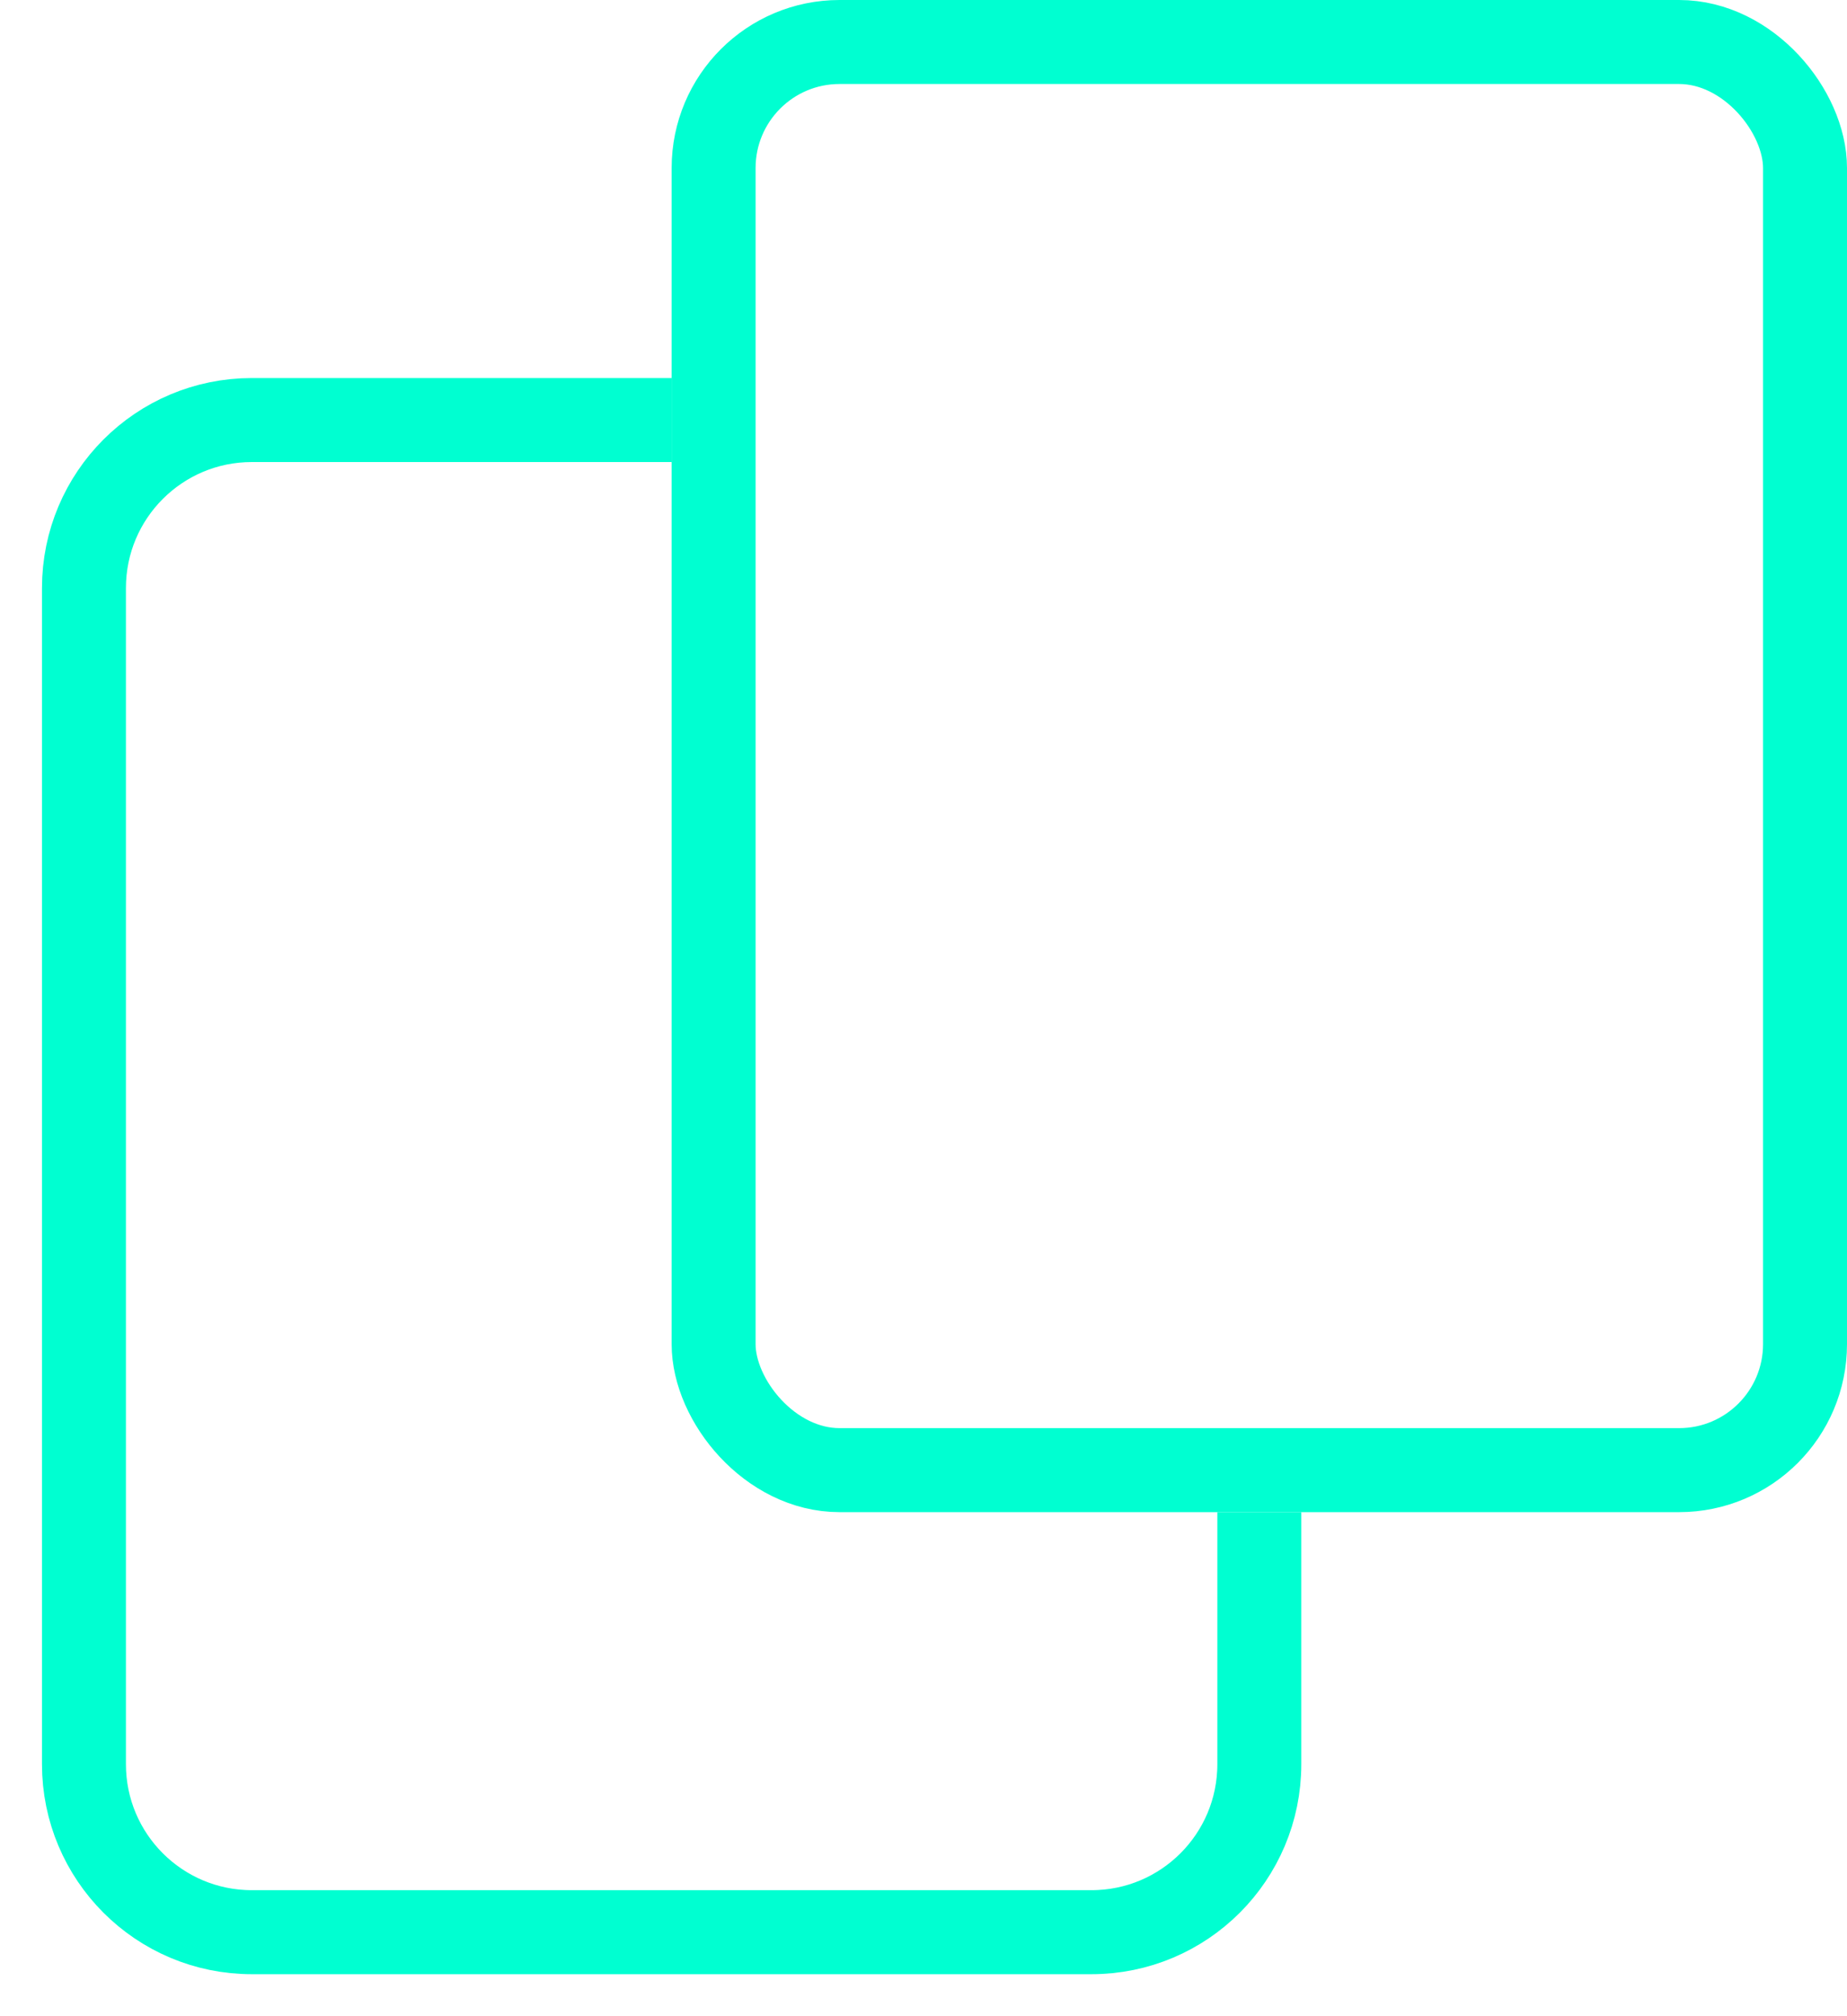 <svg width="22" height="24" viewBox="0 0 22 24" fill="none" xmlns="http://www.w3.org/2000/svg">
<rect x="8.5" y="0.5" width="13" height="17" rx="1.5" stroke="#00FFD1"/>
<path d="M8 5H3C1.895 5 1 5.895 1 7V21C1 22.105 1.895 23 3 23H13C14.105 23 15 22.105 15 21V18" stroke="#00FFD1"/>
</svg>
